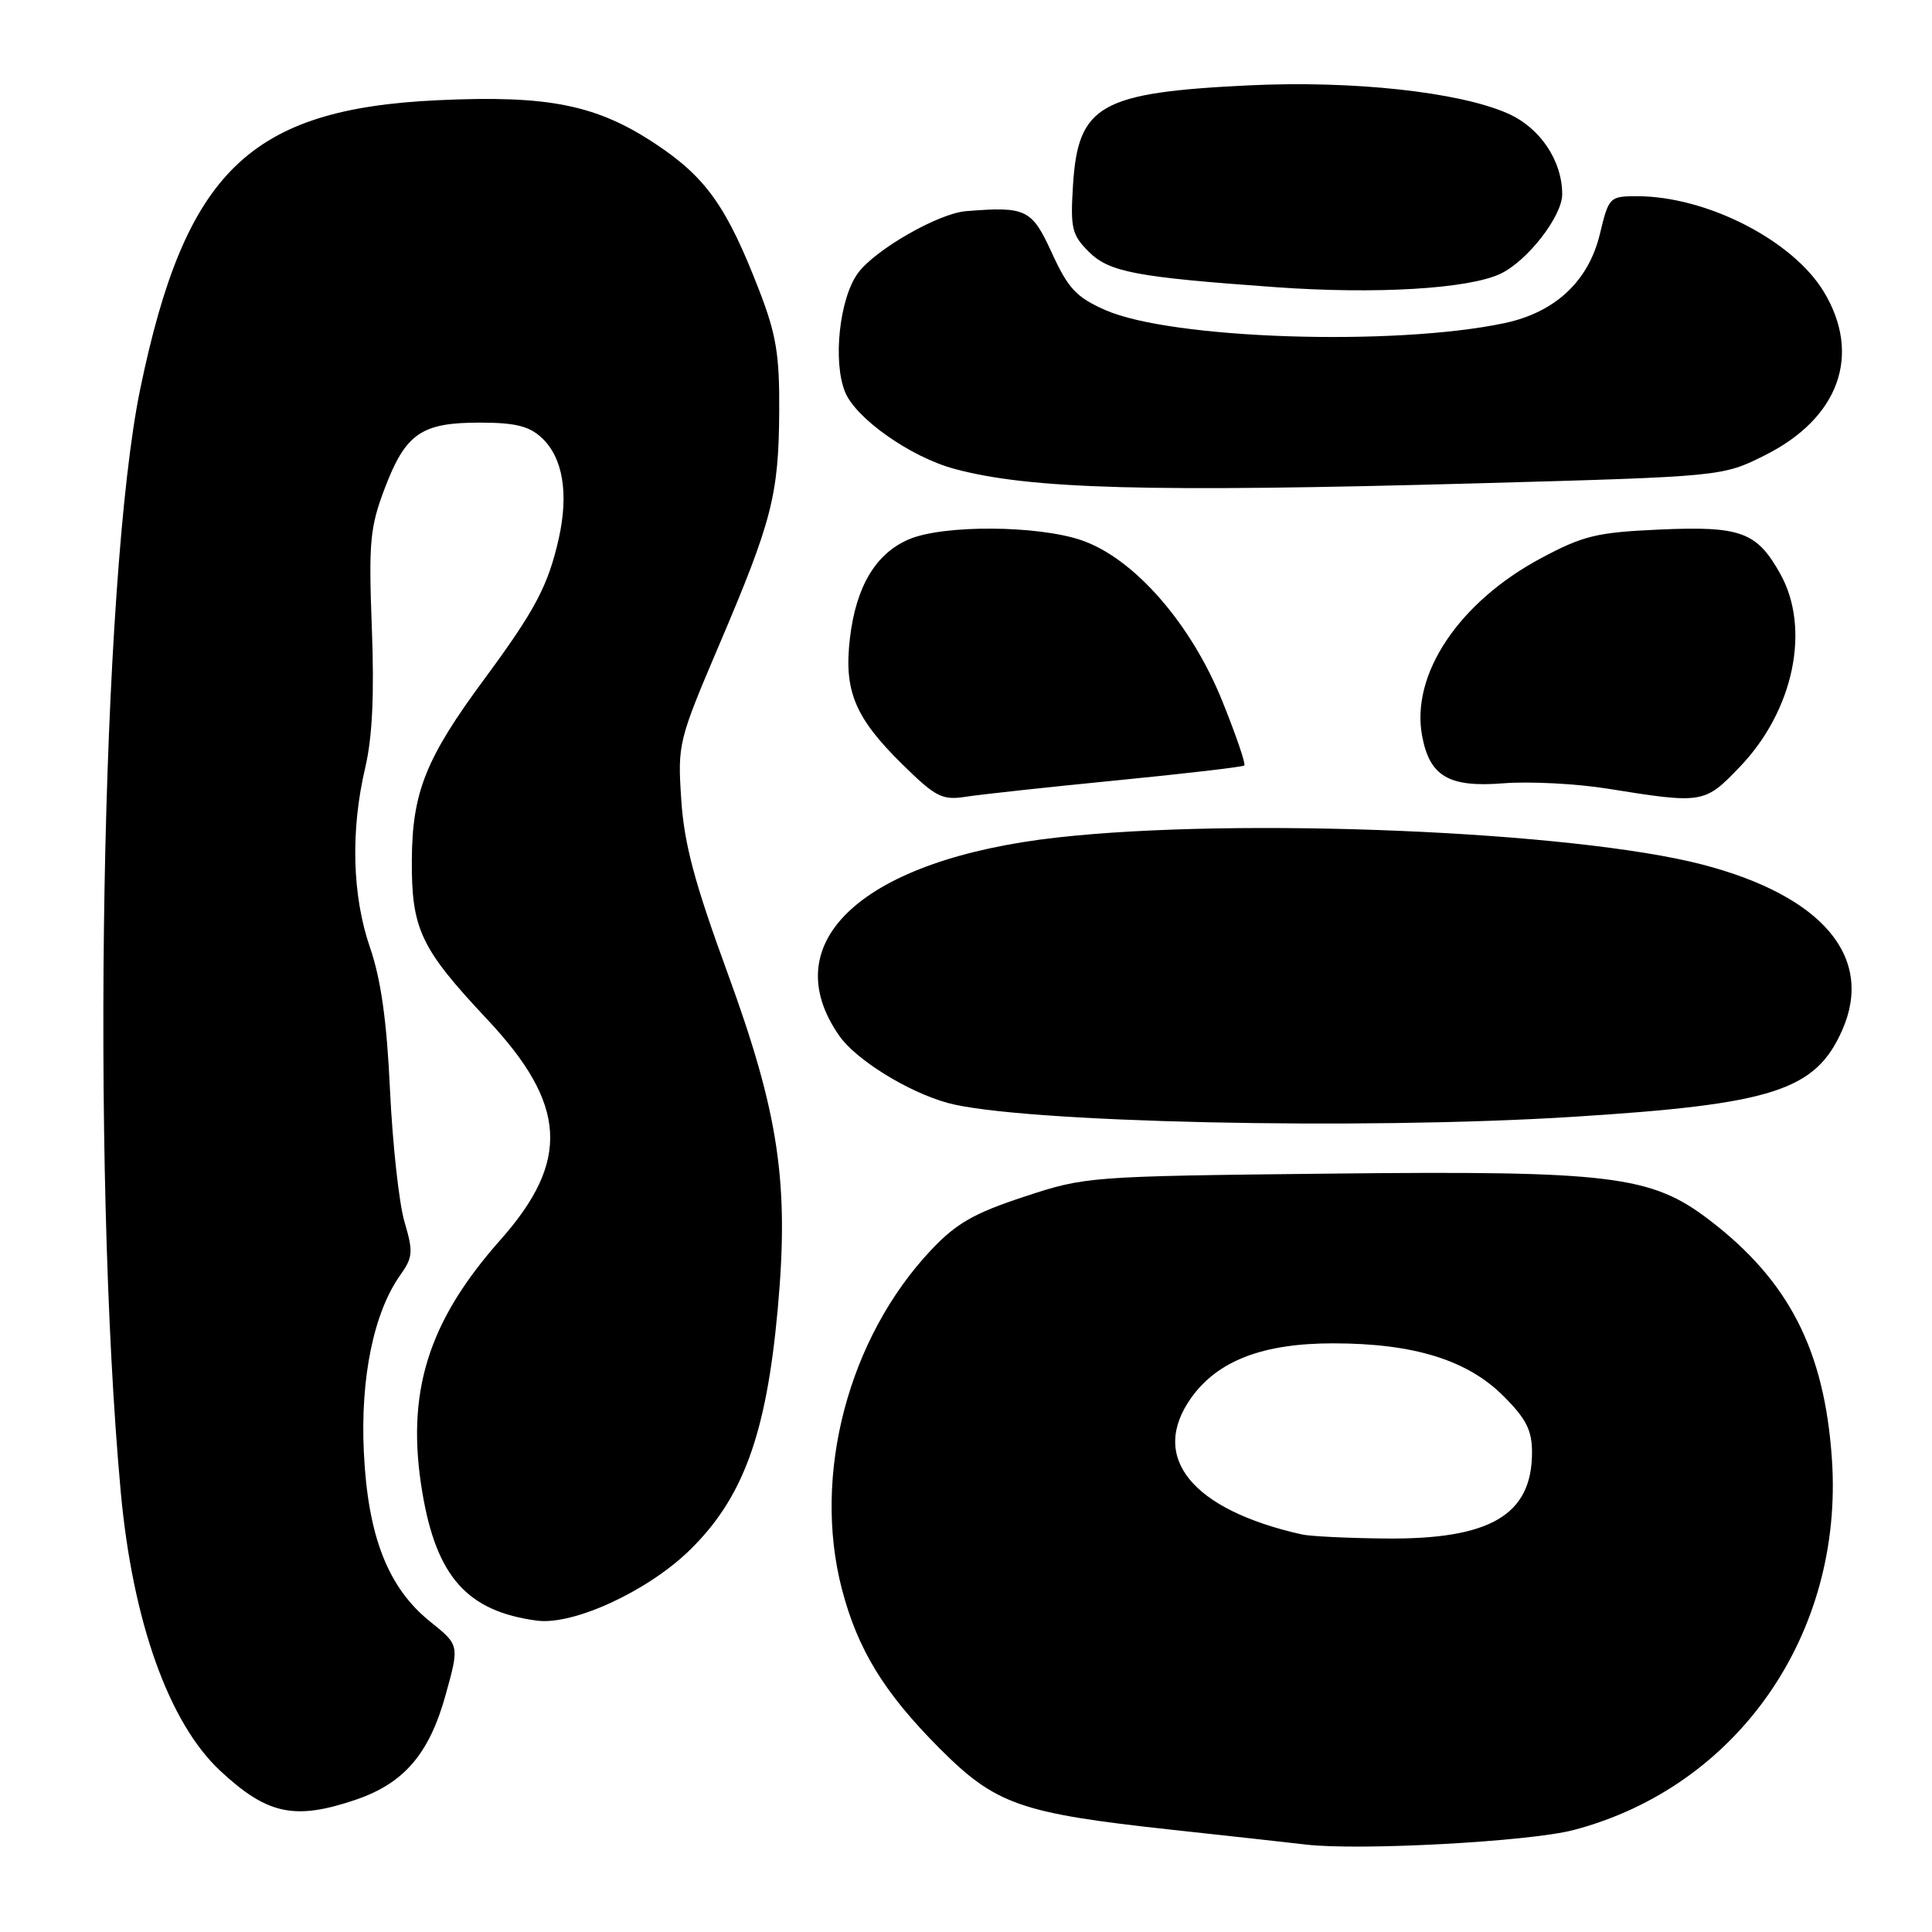 <?xml version="1.0" encoding="UTF-8" standalone="no"?>
<!DOCTYPE svg PUBLIC "-//W3C//DTD SVG 1.1//EN" "http://www.w3.org/Graphics/SVG/1.1/DTD/svg11.dtd" >
<svg xmlns="http://www.w3.org/2000/svg" xmlns:xlink="http://www.w3.org/1999/xlink" version="1.1" viewBox="0 0 256 256">
 <g >
 <path fill="currentColor"
d=" M 208.50 242.49 C 230.21 236.79 244.31 216.56 242.74 193.36 C 241.76 178.92 237.04 169.70 226.48 161.64 C 218.77 155.75 213.51 155.11 176.21 155.51 C 144.26 155.86 143.83 155.89 135.71 158.57 C 129.08 160.75 126.71 162.10 123.40 165.61 C 112.41 177.25 107.62 195.43 111.55 210.54 C 113.64 218.57 117.15 224.30 124.49 231.66 C 131.94 239.13 135.20 240.27 155.27 242.45 C 163.10 243.30 171.07 244.18 173.00 244.41 C 180.08 245.25 202.63 244.03 208.50 242.49 Z  M 47.18 238.46 C 53.55 236.28 56.89 232.38 59.05 224.57 C 60.88 217.99 60.88 217.99 57.02 214.89 C 51.41 210.39 48.74 203.57 48.21 192.39 C 47.74 182.55 49.53 173.88 53.05 168.94 C 54.71 166.59 54.77 165.88 53.60 161.91 C 52.88 159.49 52.02 151.65 51.68 144.50 C 51.26 135.32 50.48 129.77 49.04 125.59 C 46.66 118.70 46.43 110.06 48.40 101.70 C 49.34 97.67 49.61 92.00 49.27 83.20 C 48.84 71.86 49.02 69.88 50.96 64.76 C 53.73 57.45 55.81 56.00 63.53 56.00 C 68.24 56.00 70.11 56.45 71.77 58.00 C 74.58 60.61 75.38 65.36 74.04 71.35 C 72.63 77.61 70.91 80.85 64.22 89.92 C 56.41 100.48 54.62 104.96 54.57 114.00 C 54.52 123.10 55.73 125.67 64.53 135.04 C 75.14 146.33 75.60 153.82 66.30 164.30 C 56.66 175.17 53.74 184.61 55.97 197.81 C 57.85 208.95 61.93 213.51 71.13 214.74 C 75.94 215.39 85.75 210.88 91.33 205.46 C 98.44 198.56 101.54 190.10 103.05 173.50 C 104.58 156.74 103.21 147.55 96.40 128.91 C 92.03 116.96 90.65 111.81 90.27 105.96 C 89.78 98.58 89.88 98.16 95.29 85.46 C 102.30 69.01 103.18 65.61 103.25 54.54 C 103.30 47.01 102.86 44.33 100.61 38.51 C 96.34 27.46 93.60 23.57 87.00 19.16 C 79.11 13.89 72.72 12.59 58.00 13.28 C 33.08 14.44 24.55 22.71 18.59 51.50 C 13.39 76.62 12.02 154.11 16.00 197.69 C 17.57 214.82 22.36 228.27 29.16 234.62 C 35.41 240.45 39.04 241.23 47.18 238.46 Z  M 208.50 147.98 C 234.93 146.32 240.56 144.51 244.10 136.51 C 248.37 126.85 241.51 118.71 225.58 114.56 C 208.60 110.14 164.24 108.27 140.11 110.97 C 114.47 113.84 102.47 124.74 111.21 137.25 C 113.44 140.44 120.31 144.69 125.56 146.14 C 135.00 148.75 180.35 149.76 208.50 147.98 Z  M 148.00 103.40 C 157.07 102.51 164.67 101.62 164.88 101.43 C 165.09 101.24 163.78 97.41 161.97 92.92 C 157.81 82.59 150.24 73.95 143.29 71.58 C 137.47 69.60 125.08 69.52 120.49 71.44 C 116.07 73.29 113.43 77.68 112.62 84.56 C 111.80 91.56 113.27 95.09 119.60 101.31 C 124.01 105.64 124.85 106.06 128.00 105.57 C 129.93 105.27 138.93 104.29 148.00 103.40 Z  M 230.53 101.62 C 237.70 94.15 239.96 83.26 235.87 75.99 C 232.77 70.46 230.64 69.69 219.84 70.17 C 211.57 70.54 209.77 70.98 204.18 73.97 C 193.31 79.79 186.91 89.36 188.44 97.52 C 189.44 102.89 192.00 104.37 199.24 103.79 C 202.68 103.52 208.88 103.84 213.00 104.50 C 225.64 106.53 225.87 106.49 230.53 101.62 Z  M 195.87 64.04 C 228.23 63.14 228.23 63.14 233.87 60.32 C 243.69 55.40 246.71 47.00 241.66 38.65 C 237.53 31.83 226.13 26.00 216.92 26.00 C 213.28 26.00 213.17 26.11 212.00 30.98 C 210.50 37.26 206.07 41.40 199.33 42.82 C 184.66 45.91 155.18 44.94 146.45 41.08 C 142.62 39.39 141.54 38.23 139.39 33.54 C 136.71 27.69 136.00 27.34 128.00 27.98 C 124.36 28.27 115.97 33.07 113.69 36.18 C 111.23 39.51 110.32 47.96 111.99 51.97 C 113.44 55.48 120.67 60.56 126.44 62.12 C 136.40 64.82 152.11 65.25 195.87 64.04 Z  M 198.81 36.28 C 202.39 34.59 207.00 28.65 207.00 25.74 C 207.00 21.28 204.06 16.91 199.78 15.03 C 193.34 12.18 179.23 10.65 165.50 11.31 C 145.77 12.26 142.86 13.91 142.18 24.49 C 141.82 30.23 142.02 31.11 144.25 33.34 C 146.97 36.06 150.47 36.72 169.00 38.05 C 182.34 39.01 194.56 38.28 198.81 36.28 Z  M 172.50 203.32 C 157.90 200.05 152.25 193.08 157.84 185.22 C 161.35 180.30 167.32 178.00 176.63 178.00 C 187.32 178.00 194.44 180.20 199.22 184.99 C 202.23 187.99 203.00 189.52 203.00 192.45 C 203.00 200.76 197.45 204.01 183.50 203.86 C 178.55 203.81 173.60 203.57 172.50 203.32 Z "/>
</g>
</svg>